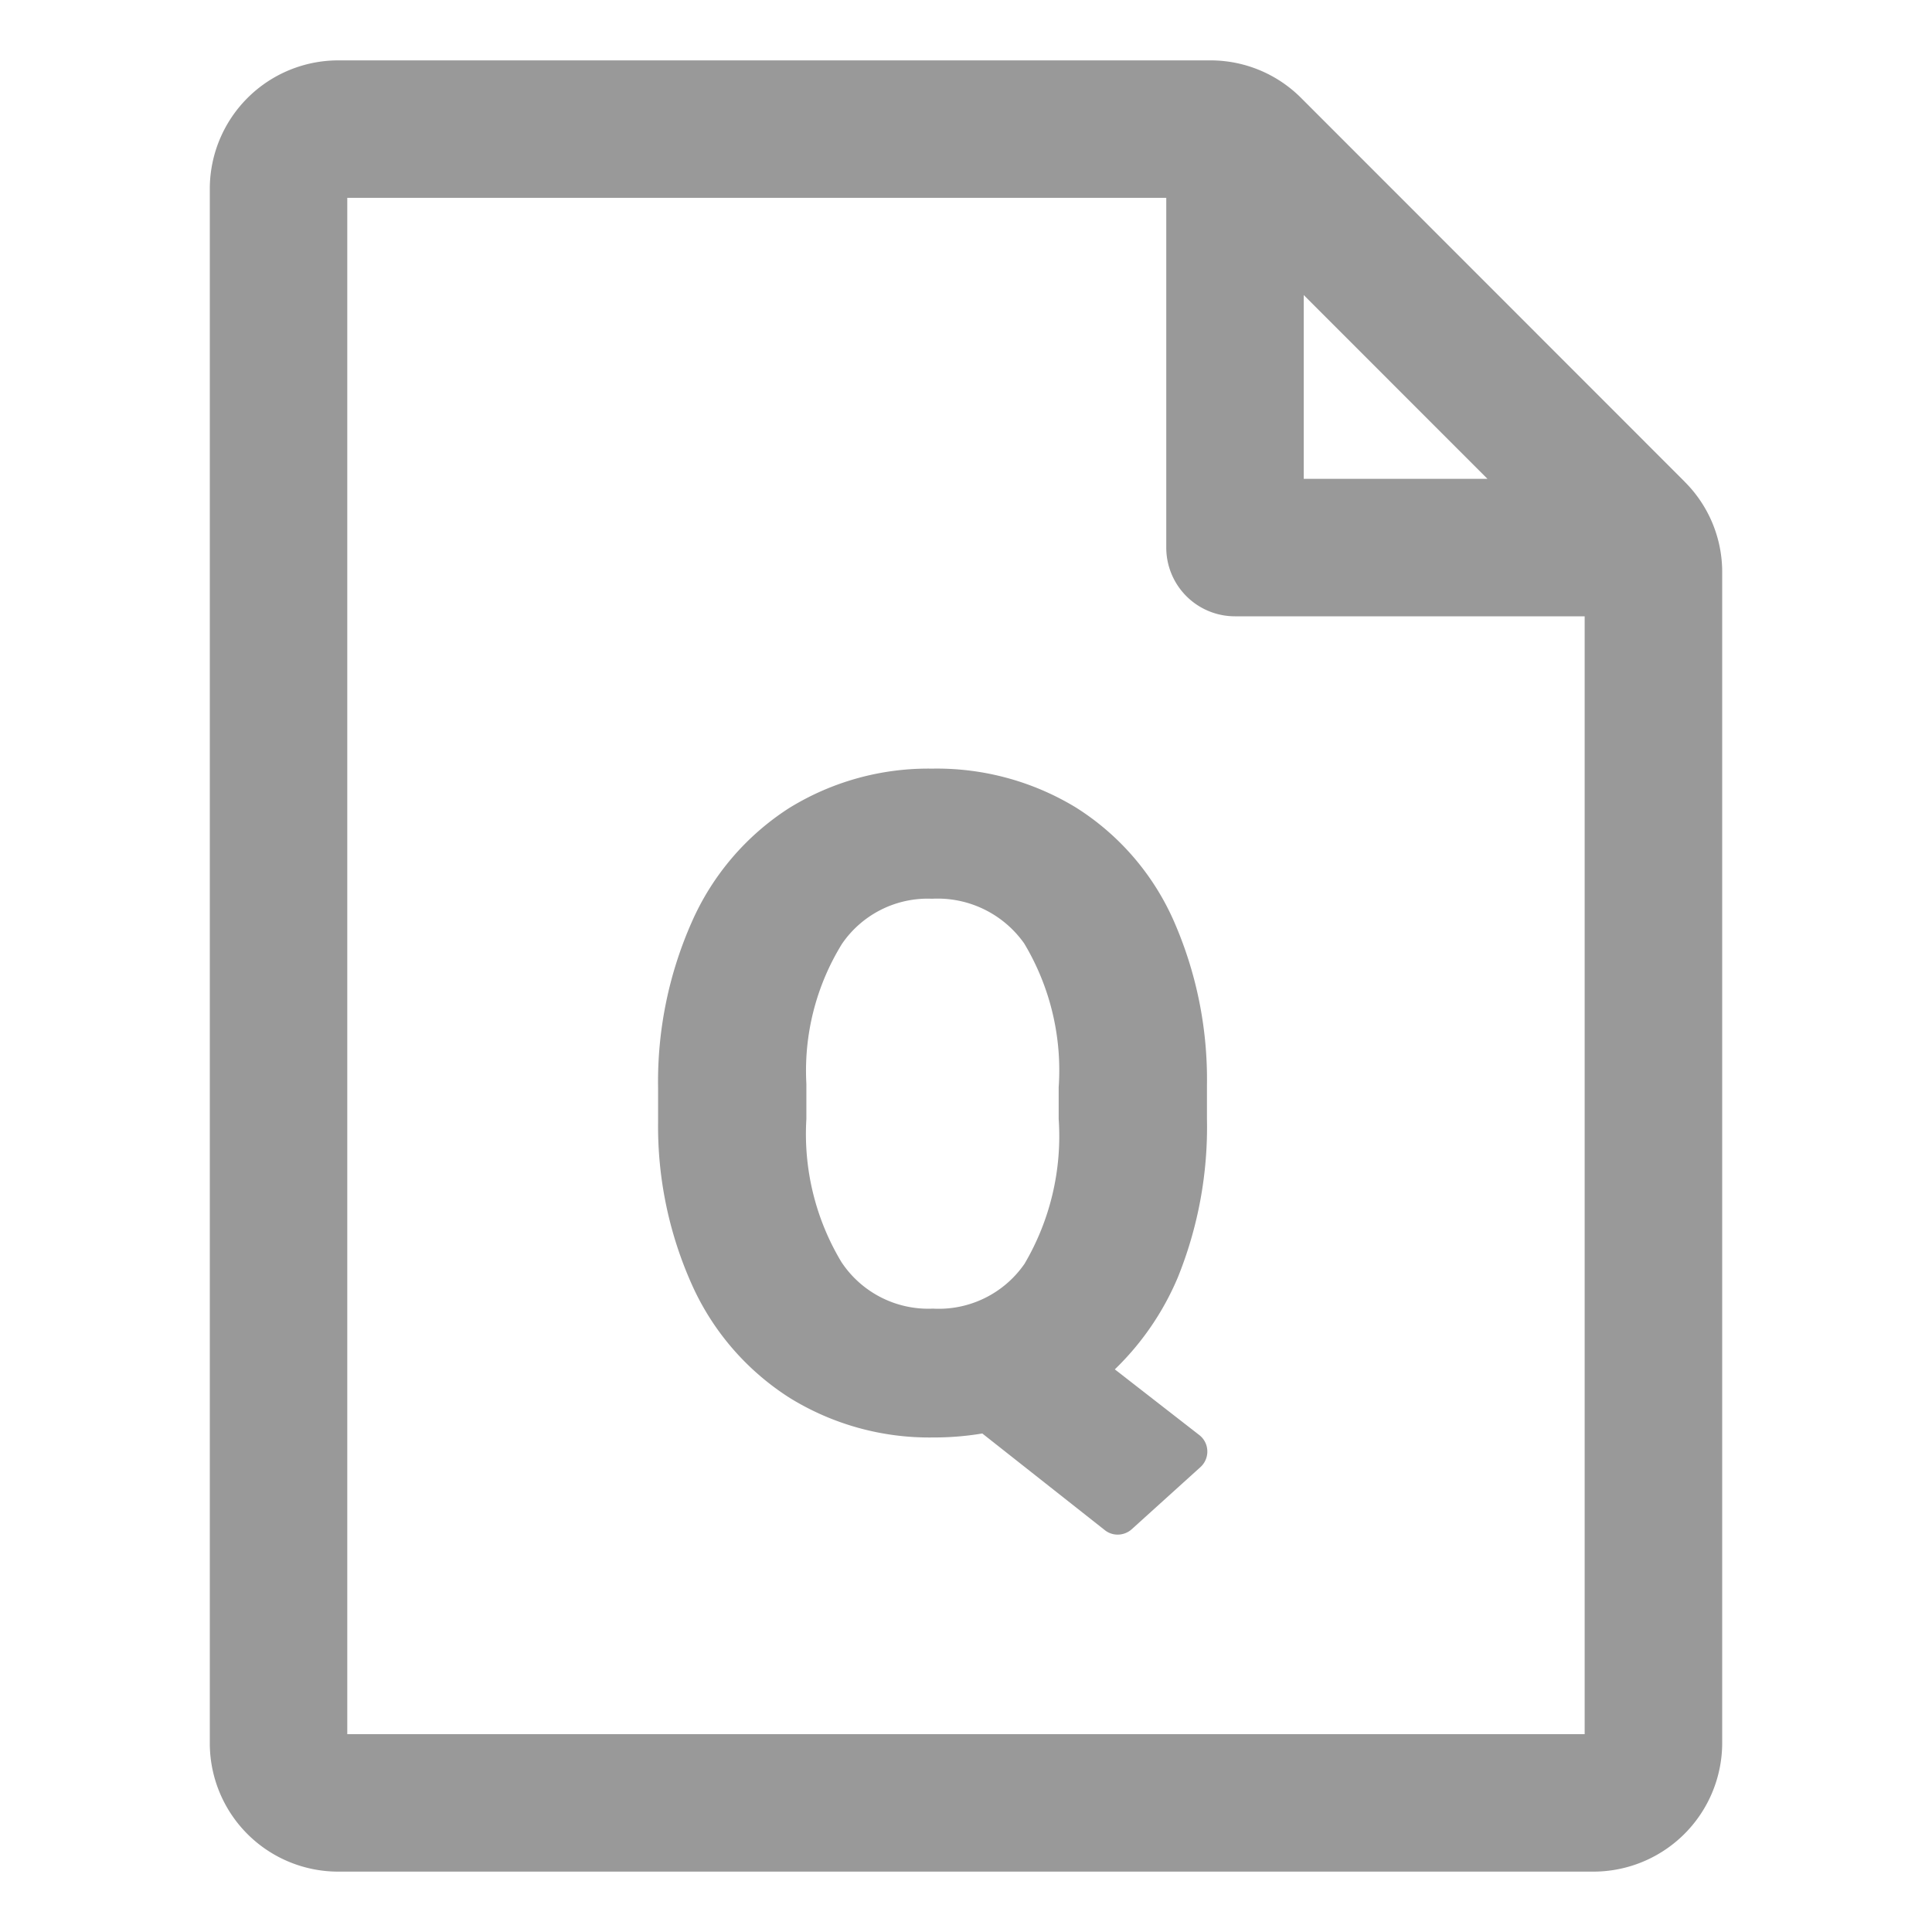 <svg data-name="그룹 4261" xmlns="http://www.w3.org/2000/svg" width="32" height="32" viewBox="0 0 32 32">
    <g data-name="그룹 4260">
        <path data-name="패스 3380" d="m27.9 7.975-6.35-6.353A2.12 2.12 0 0 0 20.045 1H5.6a2.129 2.129 0 0 0-2.125 2.126v25.749A2.127 2.127 0 0 0 5.6 31h20.793a2.134 2.134 0 0 0 2.132-2.131V9.478a2.109 2.109 0 0 0-.623-1.5m-6.308-3.091 3.043 3.044h-3.043zM5.752 28.723V3.277h13.565v5.792a1.138 1.138 0 0 0 1.138 1.139h5.792v18.515z" style="fill:#999"/>
        <path data-name="패스 3381" d="M18.465 22.681a4.6 4.6 0 0 0 1.043-1.522 6.634 6.634 0 0 0 .483-2.626v-.563a6.52 6.52 0 0 0-.559-2.738 4.241 4.241 0 0 0-1.608-1.855 4.43 4.43 0 0 0-2.386-.646 4.385 4.385 0 0 0-2.369.654 4.3 4.3 0 0 0-1.607 1.878 6.522 6.522 0 0 0-.562 2.757v.571a6.4 6.4 0 0 0 .57 2.709 4.307 4.307 0 0 0 1.614 1.856 4.4 4.4 0 0 0 2.368.653 4.866 4.866 0 0 0 .818-.066l2.028 1.6a.339.339 0 0 0 .215.075.348.348 0 0 0 .232-.089l1.138-1.029a.347.347 0 0 0 .114-.27.343.343 0 0 0-.133-.261zm-.93-4.148a4.166 4.166 0 0 1-.566 2.4 1.727 1.727 0 0 1-1.517.742 1.725 1.725 0 0 1-1.517-.774 4.118 4.118 0 0 1-.579-2.364v-.586a4 4 0 0 1 .59-2.318 1.721 1.721 0 0 1 1.492-.747 1.756 1.756 0 0 1 1.525.739 4.082 4.082 0 0 1 .572 2.385z" style="fill:#999"/>
    </g>
</svg>
